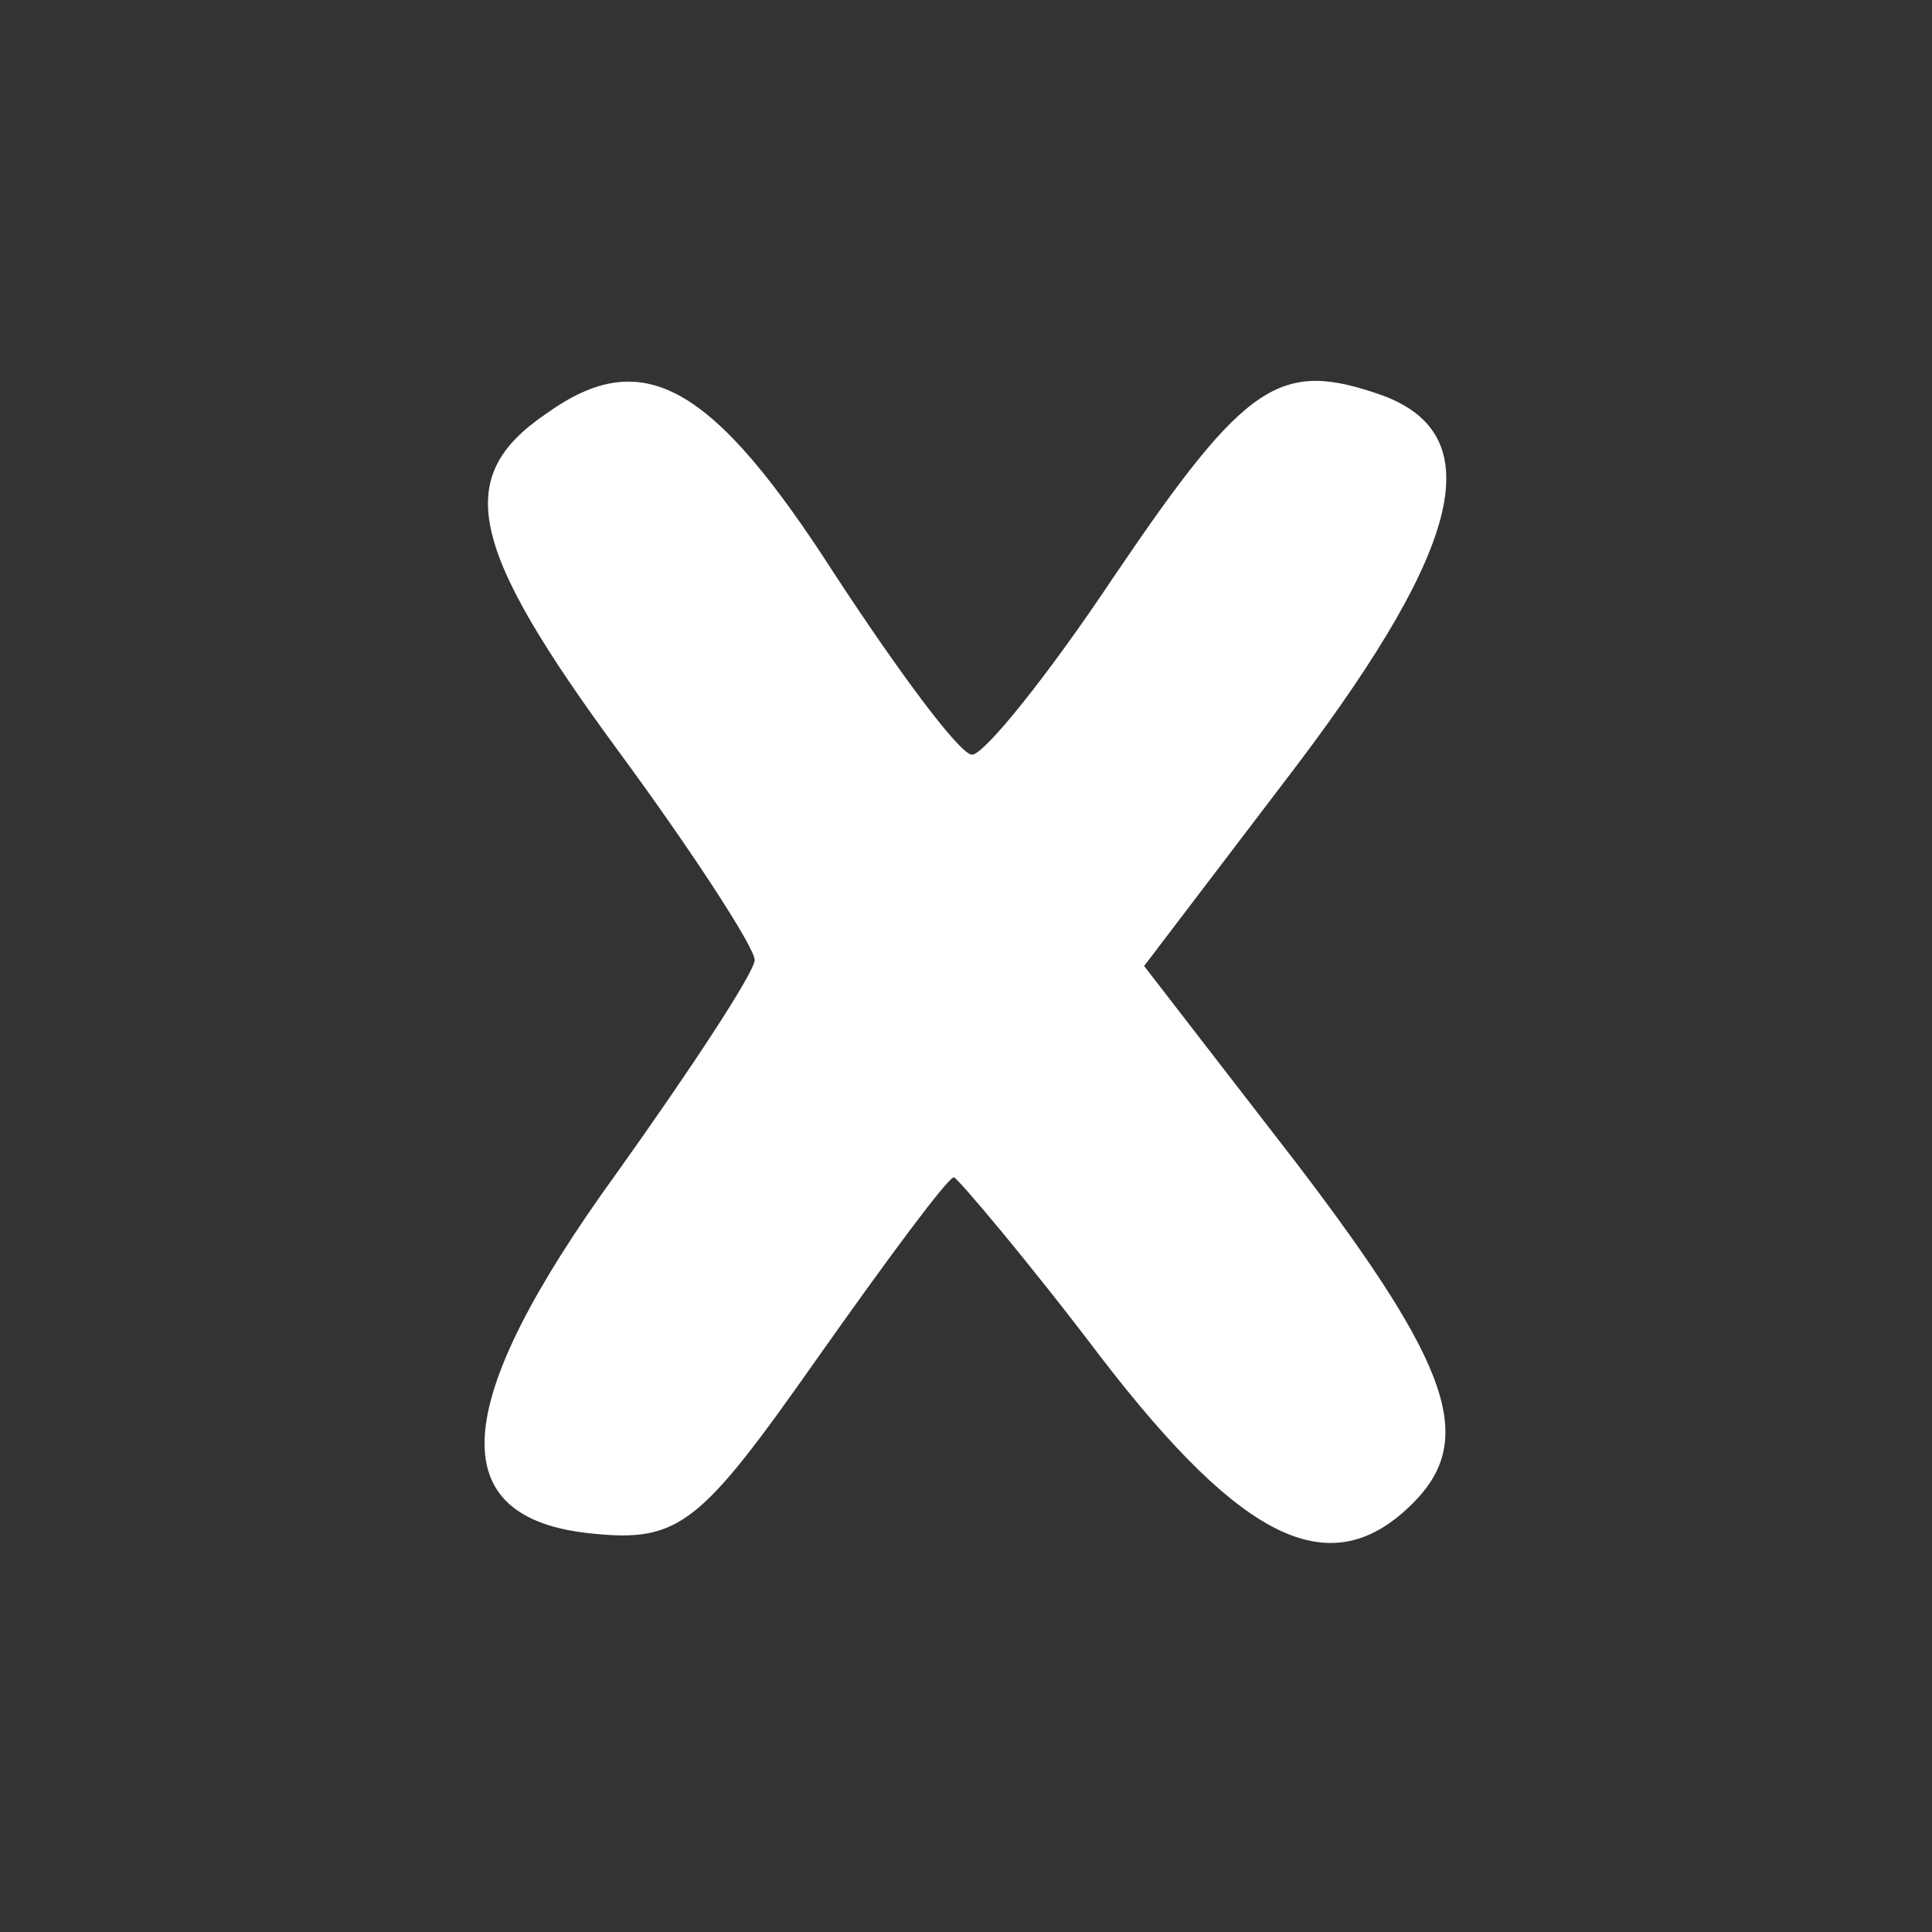 <?xml version="1.0" standalone="no"?>
<!DOCTYPE svg PUBLIC "-//W3C//DTD SVG 20010904//EN"
 "http://www.w3.org/TR/2001/REC-SVG-20010904/DTD/svg10.dtd">
<svg version="1.0" xmlns="http://www.w3.org/2000/svg"
 width="16pt" height="16pt" viewBox="0 0 64 64"
 preserveAspectRatio="xMidYMid meet">

<rect x="0" y="0" width="64" height="64" fill="#333333" stroke="none"/>

<g transform="translate(0,64) scale(0.1,-0.1)"
fill="#FFFFFF" stroke="none">
<path d="M181 503 c-31 -21 -26 -44 24 -112 25 -34 45 -65 45 -69 0 -4 -21
-36 -46 -71 -55 -76 -58 -114 -8 -119 29 -3 36 3 74 57 24 34 44 61 46 61 1 0
24 -27 49 -60 47 -61 76 -75 103 -48 21 21 13 45 -38 112 l-51 66 51 67 c55
73 63 109 28 122 -34 12 -45 5 -89 -60 -22 -33 -43 -59 -47 -59 -4 0 -24 27
-45 59 -41 64 -64 77 -96 54z"/>
</g>
</svg>
